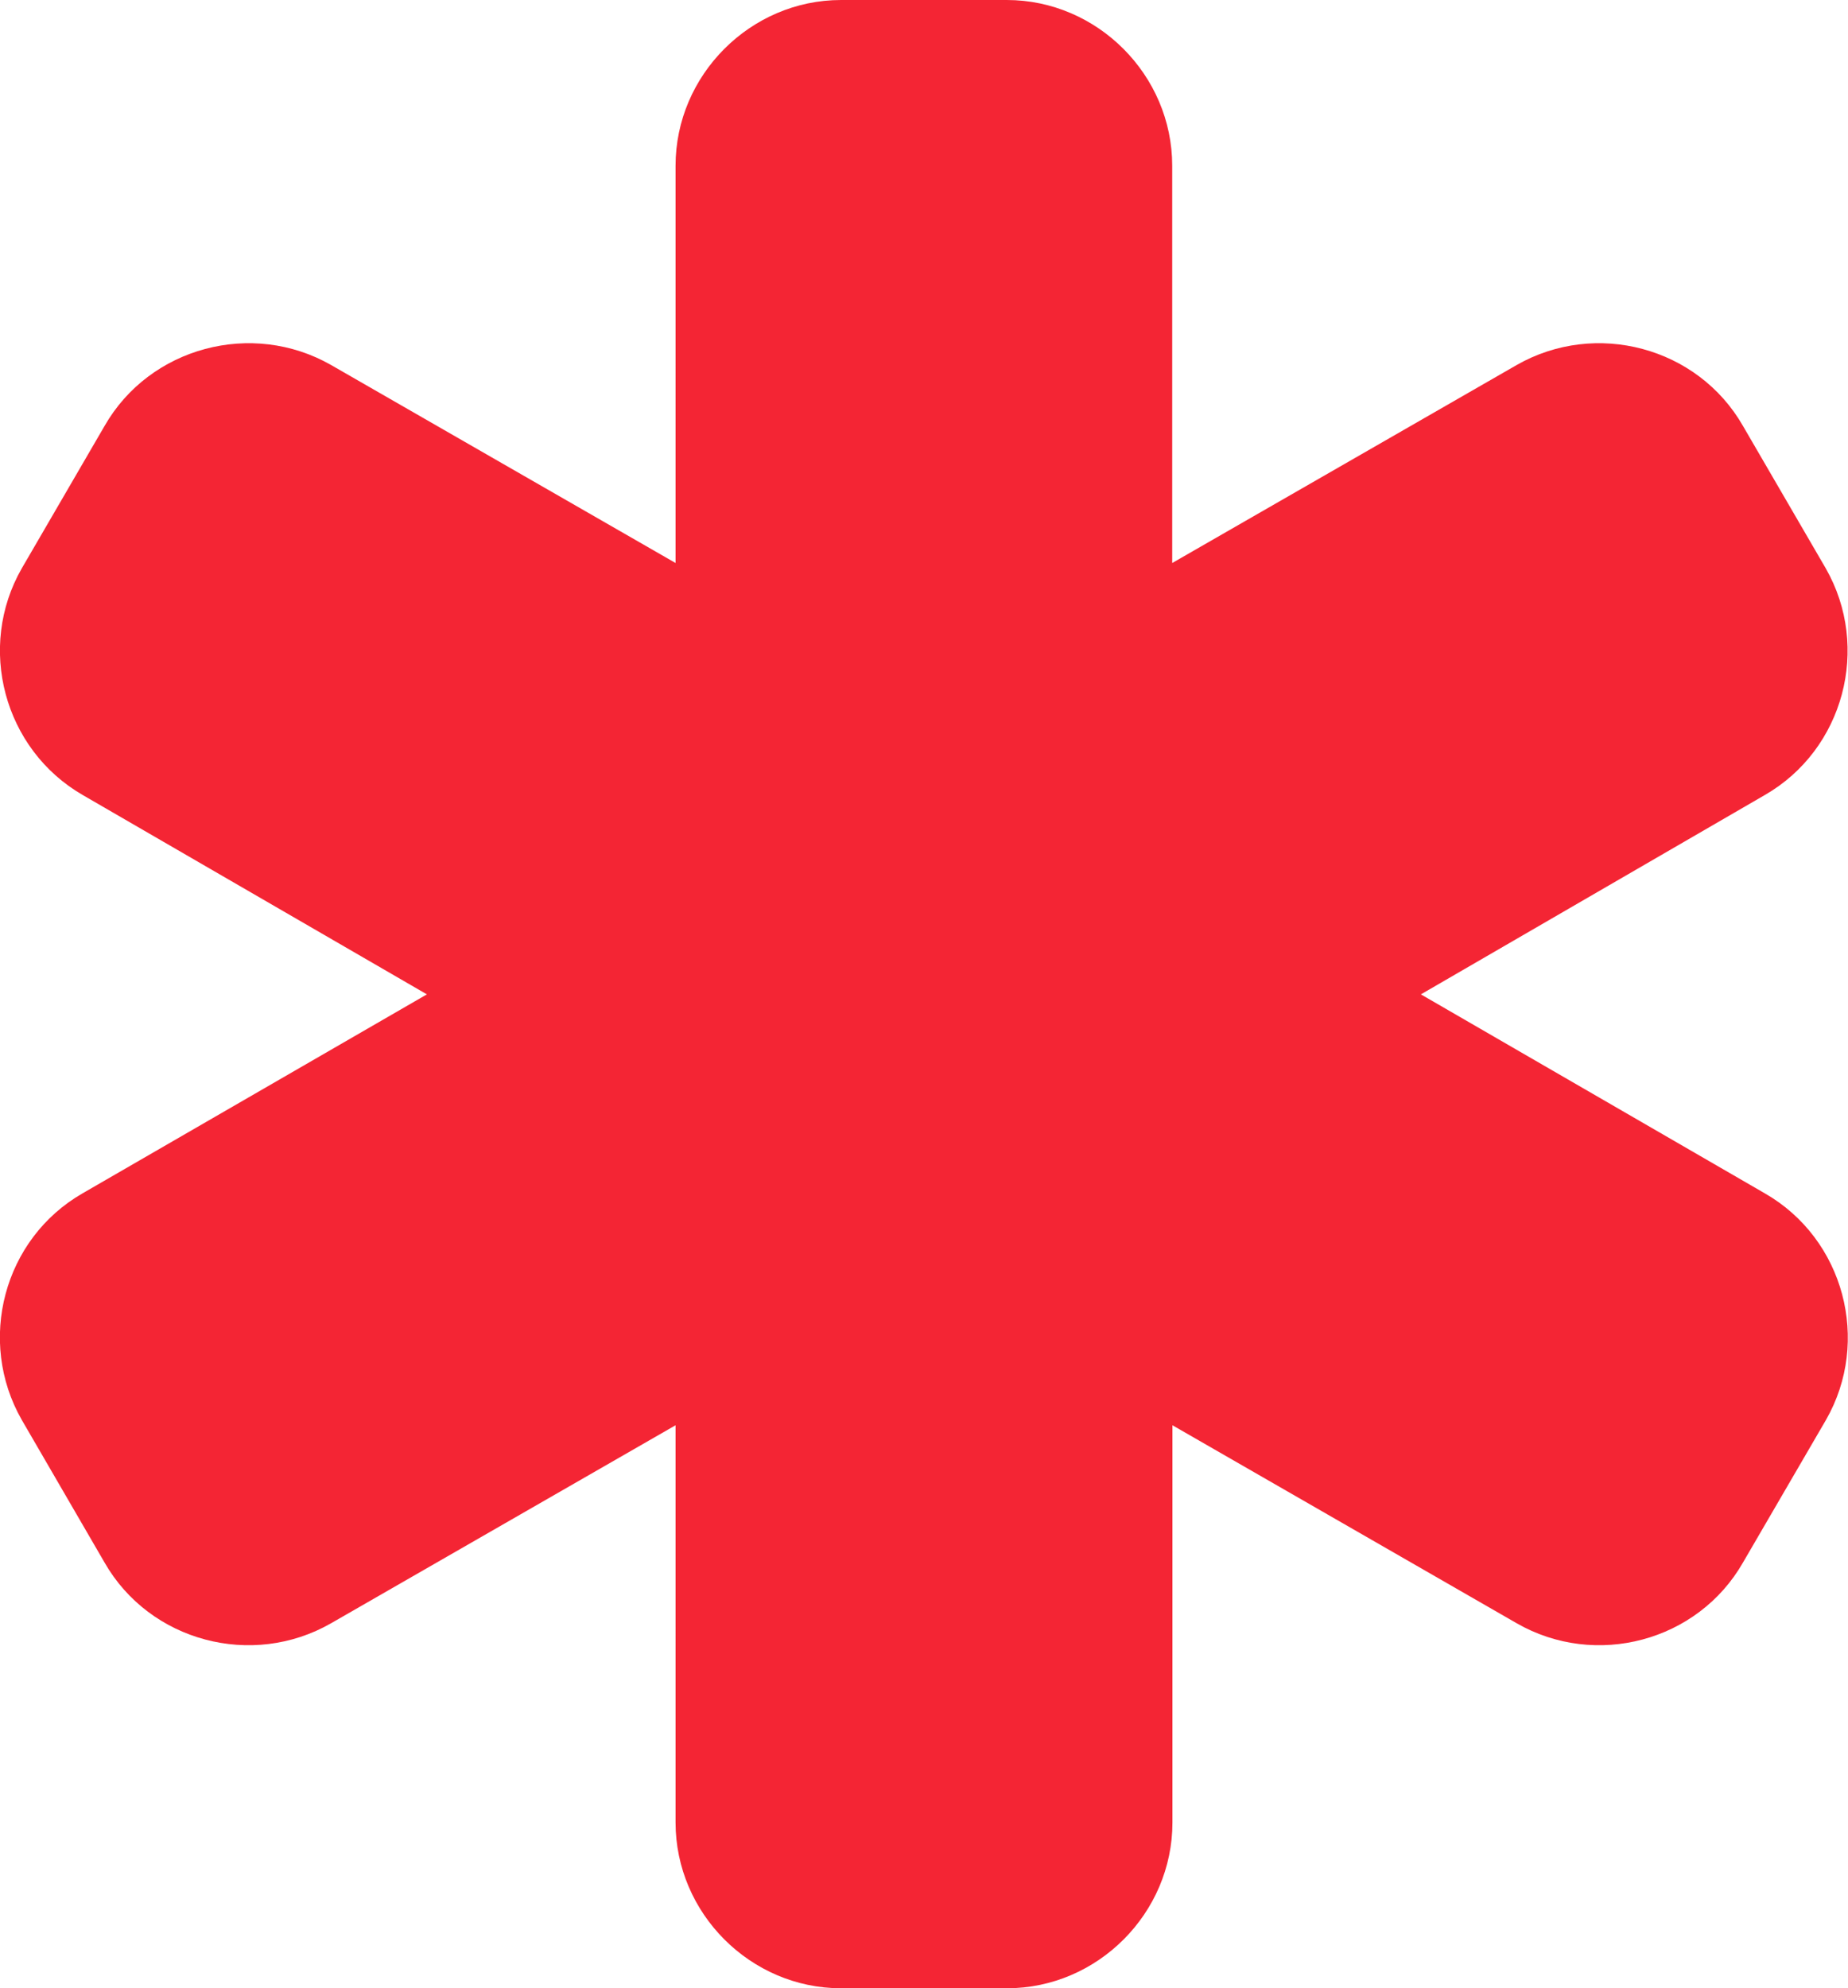 <?xml version="1.0" encoding="utf-8"?>
<!-- Generator: Adobe Illustrator 16.0.0, SVG Export Plug-In . SVG Version: 6.00 Build 0)  -->
<!DOCTYPE svg PUBLIC "-//W3C//DTD SVG 1.1//EN" "http://www.w3.org/Graphics/SVG/1.1/DTD/svg11.dtd">
<svg version="1.1" id="Layer_1" xmlns="http://www.w3.org/2000/svg" xmlns:xlink="http://www.w3.org/1999/xlink" x="0px" y="0px"
	 width="7.974px" height="8.578px" viewBox="0 0 7.974 8.578" enable-background="new 0 0 7.974 8.578" xml:space="preserve">
<g>
	<path fill="#F42534" d="M7.879,6.126L7.521,6.741C7.326,7.082,6.885,7.199,6.544,7.003L5.059,6.149v1.714
		c0,0.391-0.323,0.715-0.714,0.715H3.629c-0.391,0-0.714-0.324-0.714-0.715V6.149L1.429,7.003C1.088,7.199,0.646,7.082,0.451,6.741
		L0.094,6.126c-0.195-0.341-0.079-0.782,0.263-0.978L1.842,4.29l-1.485-0.86C0.016,3.233-0.101,2.792,0.094,2.452l0.357-0.614
		c0.195-0.341,0.637-0.458,0.978-0.263l1.486,0.854V0.715C2.915,0.324,3.238,0,3.629,0h0.715c0.391,0,0.714,0.324,0.714,0.715v1.714
		l1.486-0.854c0.341-0.195,0.782-0.078,0.977,0.263l0.357,0.614c0.195,0.341,0.078,0.782-0.263,0.978L6.131,4.29l1.485,0.859
		C7.957,5.345,8.074,5.786,7.879,6.126z"/>
</g>
</svg>
